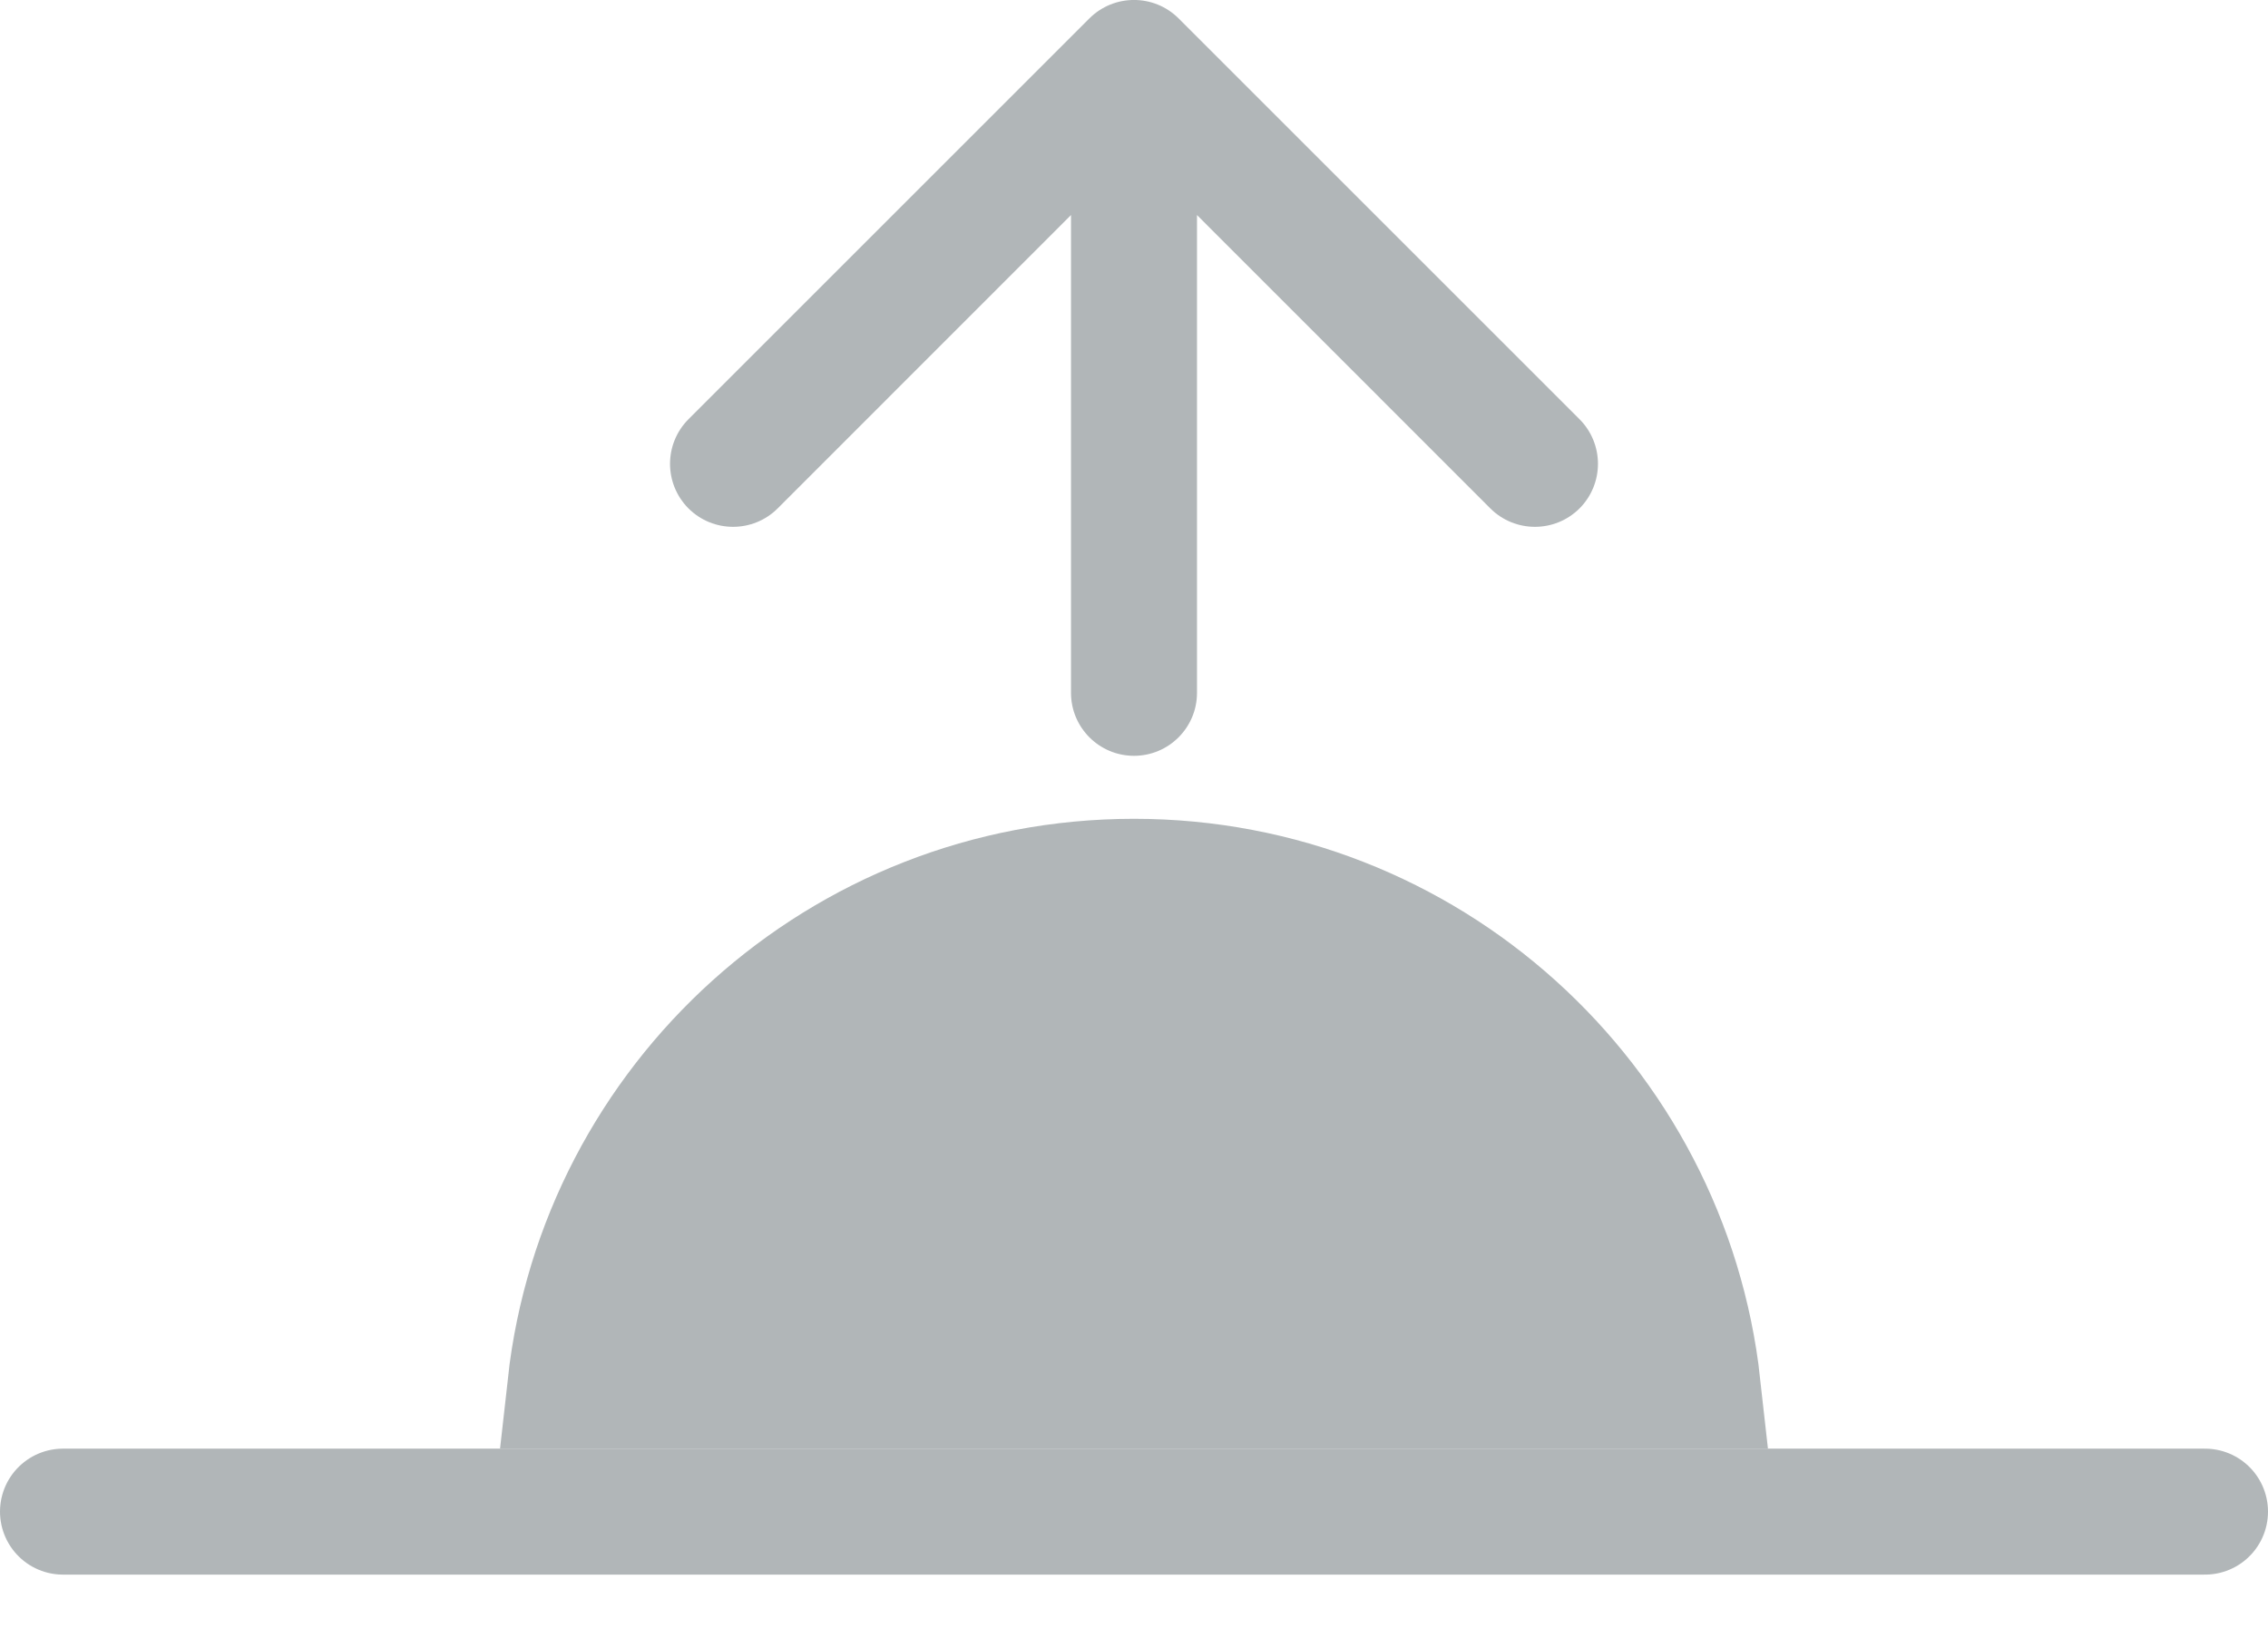 <svg width="18" height="13" viewBox="0 0 18 13" fill="none" xmlns="http://www.w3.org/2000/svg">
<g opacity="0.5">
<path d="M4.533 11H4.527C4.776 8.75 6.684 7 9 7C11.316 7 13.224 8.75 13.473 11H13.467H13.46H13.453H13.446H13.439H13.432H13.425H13.418H13.411H13.404H13.396H13.389H13.382H13.375H13.367H13.36H13.352H13.345H13.338H13.33H13.322H13.315H13.307H13.3H13.292H13.284H13.276H13.268H13.26H13.252H13.245H13.236H13.229H13.22H13.212H13.204H13.196H13.188H13.18H13.171H13.163H13.155H13.146H13.138H13.129H13.121H13.112H13.104H13.095H13.086H13.078H13.069H13.06H13.051H13.042H13.034H13.025H13.016H13.007H12.998H12.989H12.979H12.97H12.961H12.952H12.943H12.934H12.924H12.915H12.906H12.896H12.887H12.877H12.868H12.858H12.849H12.839H12.829H12.82H12.81H12.8H12.79H12.781H12.771H12.761H12.751H12.741H12.731H12.721H12.711H12.701H12.691H12.681H12.671H12.661H12.65H12.64H12.63H12.619H12.609H12.599H12.588H12.578H12.567H12.557H12.546H12.536H12.525H12.514H12.504H12.493H12.482H12.471H12.46H12.45H12.439H12.428H12.417H12.406H12.395H12.384H12.373H12.362H12.351H12.34H12.329H12.317H12.306H12.295H12.284H12.272H12.261H12.249H12.238H12.226H12.215H12.204H12.192H12.181H12.169H12.157H12.146H12.134H12.122H12.111H12.099H12.087H12.075H12.063H12.051H12.04H12.027H12.016H12.004H11.992H11.979H11.967H11.955H11.943H11.931H11.919H11.907H11.894H11.882H11.87H11.858H11.845H11.833H11.82H11.808H11.796H11.783H11.771H11.758H11.745H11.733H11.72H11.708H11.695H11.682H11.669H11.657H11.644H11.631H11.618H11.606H11.593H11.58H11.567H11.554H11.541H11.528H11.515H11.502H11.489H11.476H11.463H11.449H11.436H11.423H11.41H11.397H11.383H11.37H11.357H11.343H11.33H11.317H11.303H11.29H11.276H11.263H11.249H11.236H11.222H11.209H11.195H11.181H11.168H11.154H11.14H11.127H11.113H11.099H11.085H11.072H11.058H11.044H11.03H11.016H11.002H10.988H10.974H10.96H10.946H10.932H10.918H10.904H10.89H10.876H10.862H10.848H10.833H10.819H10.805H10.791H10.776H10.762H10.748H10.733H10.719H10.705H10.69H10.676H10.662H10.647H10.633H10.618H10.604H10.589H10.575H10.56H10.545H10.531H10.516H10.502H10.487H10.472H10.457H10.443H10.428H10.413H10.398H10.384H10.369H10.354H10.339H10.324H10.309H10.294H10.28H10.264H10.25H10.235H10.22H10.205H10.19H10.175H10.159H10.144H10.129H10.114H10.099H10.084H10.069H10.053H10.038H10.023H10.008H9.992H9.977H9.962H9.947H9.931H9.916H9.9H9.885H9.87H9.854H9.839H9.823H9.808H9.792H9.777H9.761H9.746H9.73H9.715H9.699H9.684H9.668H9.652H9.637H9.621H9.606H9.59H9.574H9.558H9.543H9.527H9.511H9.495H9.48H9.464H9.448H9.432H9.416H9.401H9.385H9.369H9.353H9.337H9.321H9.305H9.289H9.273H9.257H9.241H9.225H9.209H9.193H9.177H9.161H9.145H9.129H9.113H9.097H9.081H9.065H9.048H9.032H9.016H9H8.984H8.968H8.952H8.935H8.919H8.903H8.887H8.871H8.855H8.839H8.823H8.807H8.791H8.775H8.759H8.743H8.727H8.711H8.695H8.679H8.663H8.647H8.631H8.615H8.599H8.584H8.568H8.552H8.536H8.52H8.505H8.489H8.473H8.457H8.442H8.426H8.41H8.394H8.379H8.363H8.348H8.332H8.316H8.301H8.285H8.27H8.254H8.239H8.223H8.208H8.192H8.177H8.161H8.146H8.13H8.115H8.1H8.084H8.069H8.053H8.038H8.023H8.008H7.992H7.977H7.962H7.947H7.931H7.916H7.901H7.886H7.871H7.856H7.841H7.826H7.81H7.795H7.78H7.765H7.75H7.735H7.721H7.706H7.691H7.676H7.661H7.646H7.631H7.616H7.602H7.587H7.572H7.557H7.543H7.528H7.513H7.498H7.484H7.469H7.455H7.44H7.425H7.411H7.396H7.382H7.367H7.353H7.338H7.324H7.31H7.295H7.281H7.266H7.252H7.238H7.224H7.209H7.195H7.181H7.167H7.152H7.138H7.124H7.11H7.096H7.082H7.068H7.054H7.04H7.026H7.012H6.998H6.984H6.97H6.956H6.942H6.928H6.915H6.901H6.887H6.873H6.86H6.846H6.832H6.819H6.805H6.791H6.778H6.764H6.751H6.737H6.724H6.71H6.697H6.683H6.67H6.657H6.643H6.63H6.617H6.603H6.59H6.577H6.564H6.551H6.537H6.524H6.511H6.498H6.485H6.472H6.459H6.446H6.433H6.42H6.407H6.394H6.382H6.369H6.356H6.343H6.33H6.318H6.305H6.292H6.28H6.267H6.255H6.242H6.229H6.217H6.204H6.192H6.18H6.167H6.155H6.142H6.13H6.118H6.106H6.093H6.081H6.069H6.057H6.045H6.033H6.02H6.008H5.996H5.984H5.972H5.961H5.949H5.937H5.925H5.913H5.901H5.89H5.878H5.866H5.854H5.843H5.831H5.82H5.808H5.796H5.785H5.773H5.762H5.751H5.739H5.728H5.717H5.705H5.694H5.683H5.672H5.66H5.649H5.638H5.627H5.616H5.605H5.594H5.583H5.572H5.561H5.55H5.539H5.529H5.518H5.507H5.496H5.486H5.475H5.464H5.454H5.443H5.433H5.422H5.412H5.401H5.391H5.381H5.37H5.36H5.35H5.34H5.329H5.319H5.309H5.299H5.289H5.279H5.269H5.259H5.249H5.239H5.229H5.219H5.209H5.2H5.19H5.18H5.171H5.161H5.151H5.142H5.132H5.123H5.113H5.104H5.094H5.085H5.076H5.066H5.057H5.048H5.039H5.03H5.02H5.011H5.002H4.993H4.984H4.975H4.966H4.958H4.949H4.94H4.931H4.922H4.914H4.905H4.896H4.888H4.879H4.871H4.862H4.854H4.846H4.837H4.829H4.821H4.812H4.804H4.796H4.788H4.78H4.772H4.763H4.755H4.748H4.74H4.732H4.724H4.716H4.708H4.701H4.693H4.685H4.678H4.67H4.662H4.655H4.647H4.64H4.633H4.625H4.618H4.611H4.603H4.596H4.589H4.582H4.575H4.568H4.561H4.554H4.547H4.54H4.533Z" fill="#636E72" stroke="#636E72"/>
<path d="M8.5 5.5C8.5 5.776 8.724 6 9 6C9.276 6 9.5 5.776 9.5 5.5H8.5ZM9.354 0.146C9.158 -0.049 8.842 -0.049 8.646 0.146L5.464 3.328C5.269 3.524 5.269 3.84 5.464 4.036C5.66 4.231 5.976 4.231 6.172 4.036L9 1.207L11.828 4.036C12.024 4.231 12.34 4.231 12.536 4.036C12.731 3.84 12.731 3.524 12.536 3.328L9.354 0.146ZM9.5 5.5V0.5H8.5V5.5H9.5Z" fill="#636E72"/>
<line x1="0.5" y1="12" x2="17.5" y2="12" stroke="#636E72" stroke-linecap="round"/>
</g>
</svg>
